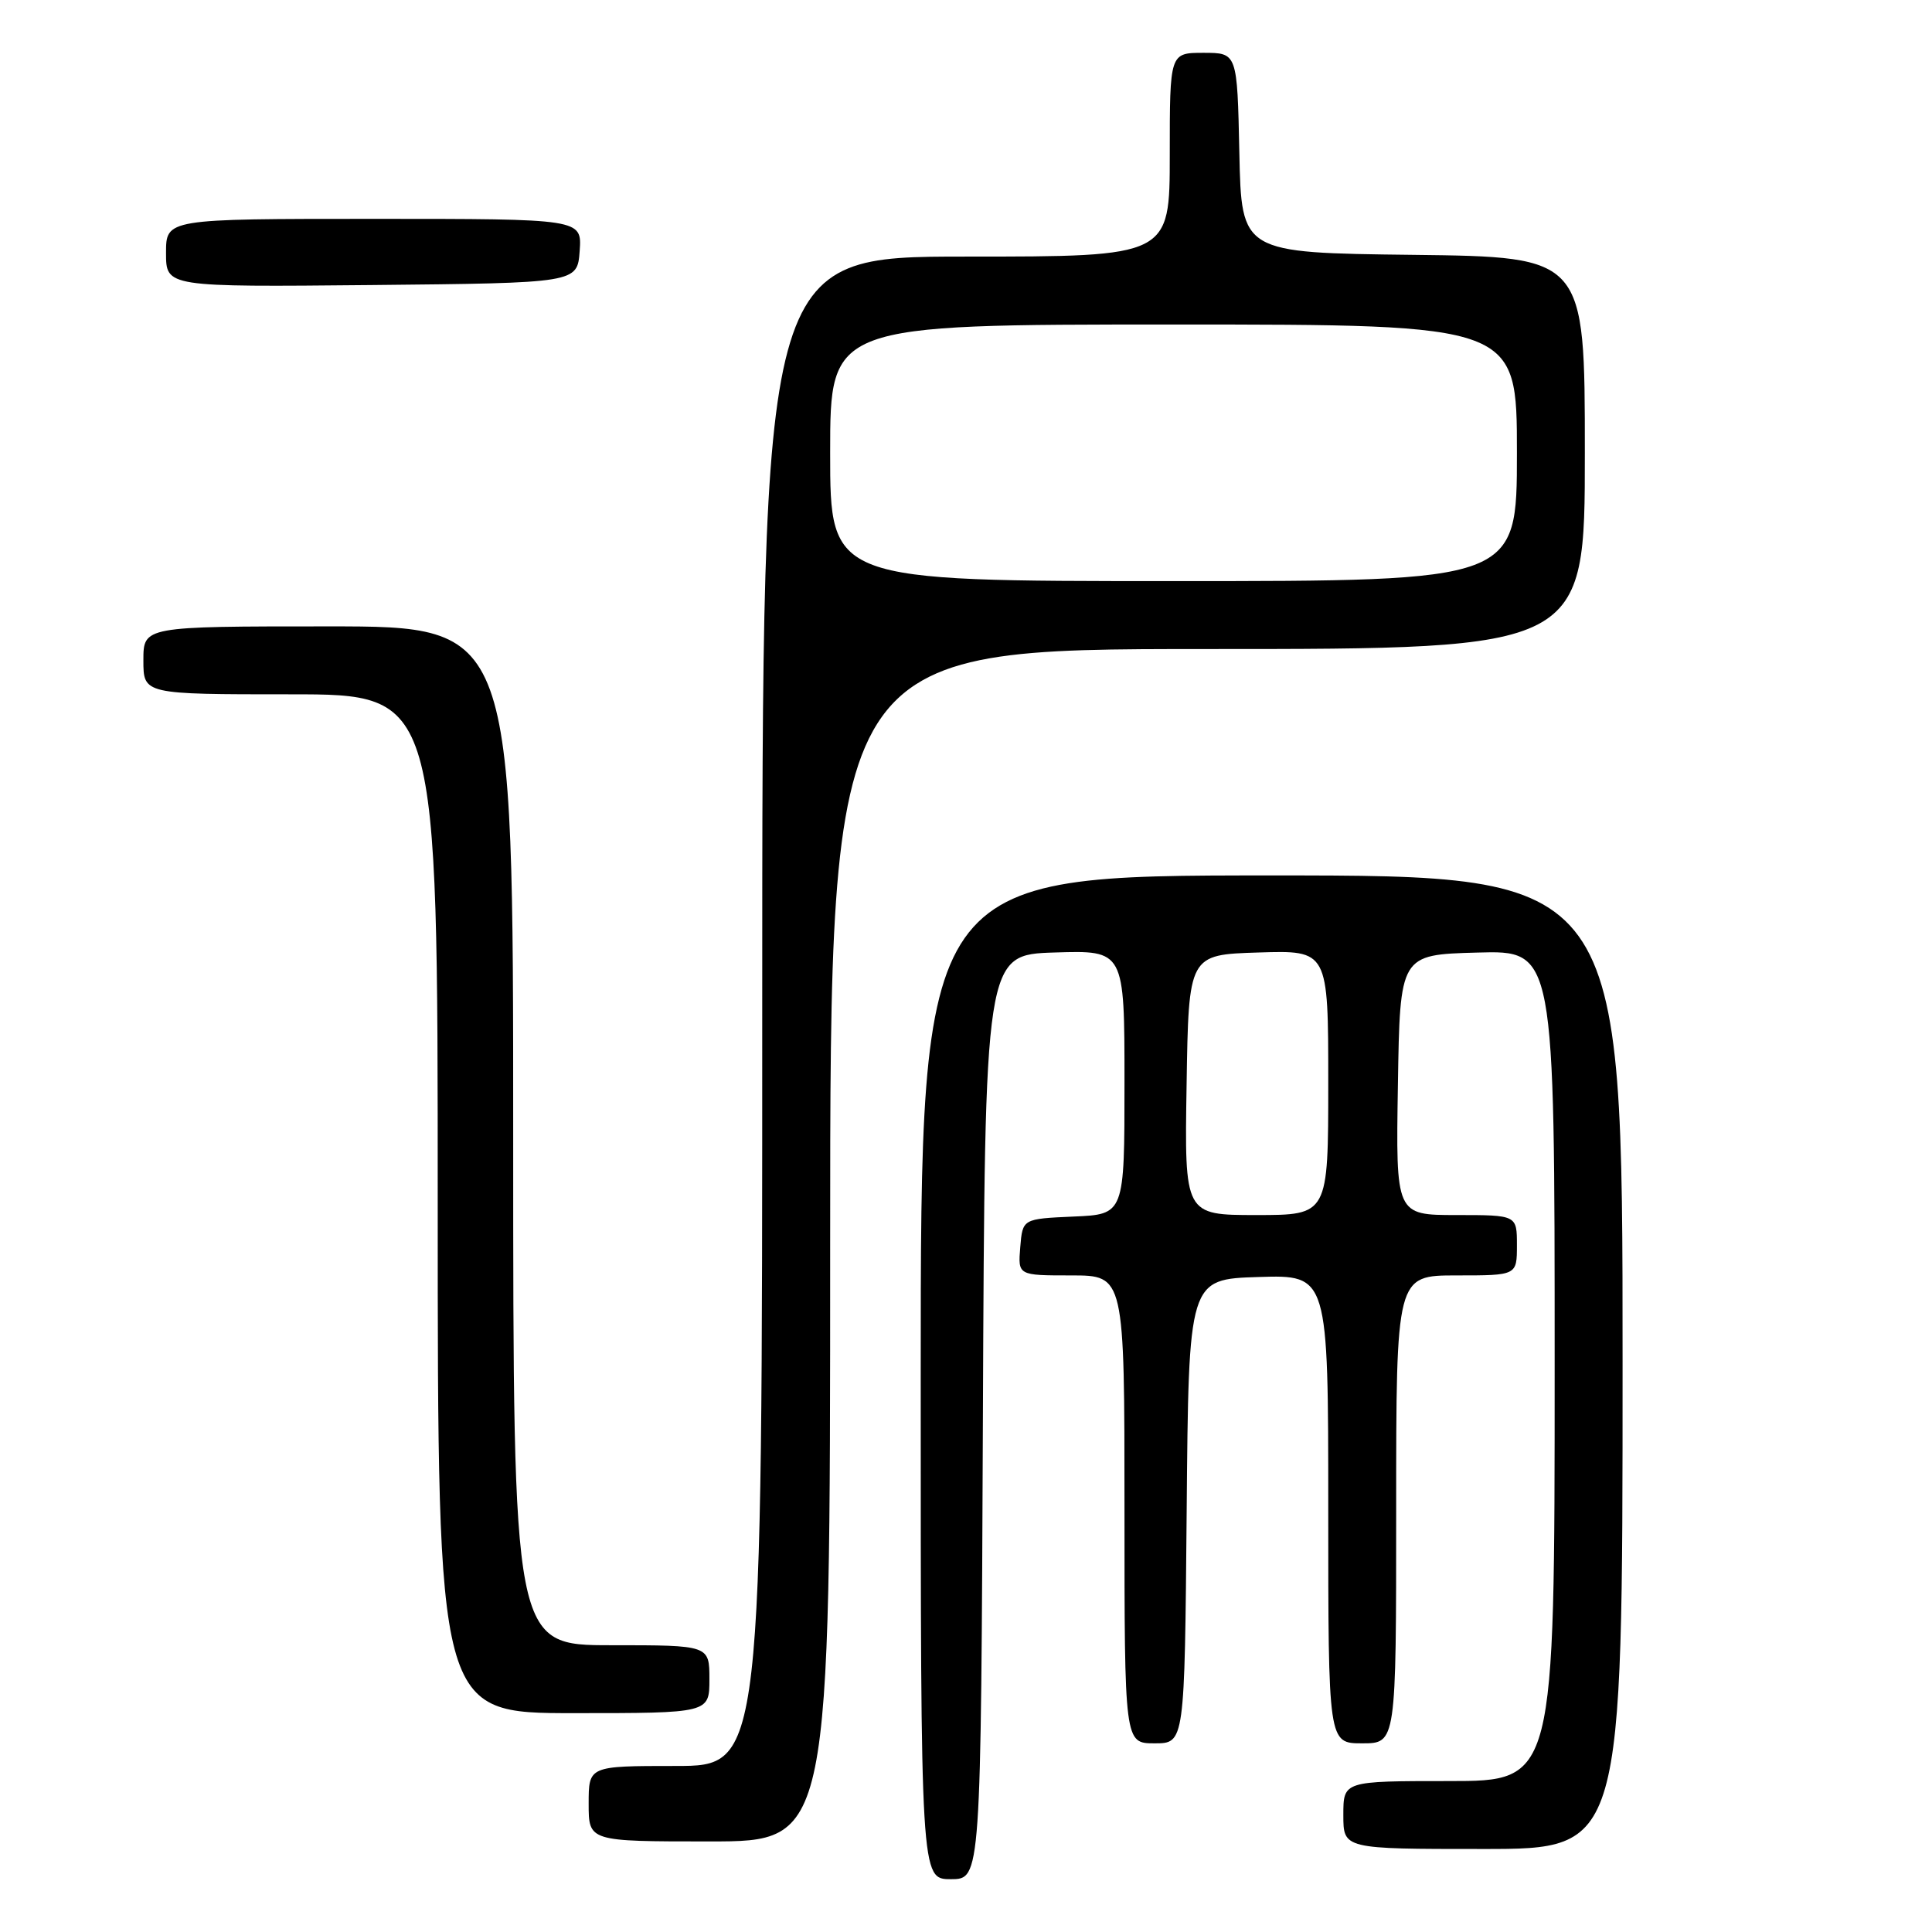 <?xml version="1.0" encoding="UTF-8" standalone="no"?>
<!DOCTYPE svg PUBLIC "-//W3C//DTD SVG 1.1//EN" "http://www.w3.org/Graphics/SVG/1.1/DTD/svg11.dtd" >
<svg xmlns="http://www.w3.org/2000/svg" xmlns:xlink="http://www.w3.org/1999/xlink" version="1.1" viewBox="0 0 256 256">
 <g >
 <path fill="currentColor"
d=" M 130.24 187.75 C 130.50 126.50 130.50 126.50 139.75 126.21 C 149.00 125.92 149.00 125.92 149.00 143.42 C 149.00 160.91 149.00 160.91 142.25 161.20 C 135.50 161.50 135.50 161.50 135.19 165.25 C 134.88 169.00 134.88 169.00 141.94 169.00 C 149.00 169.00 149.00 169.00 149.00 200.00 C 149.00 231.00 149.00 231.00 152.99 231.00 C 156.97 231.00 156.97 231.00 157.24 200.25 C 157.50 169.50 157.50 169.50 166.75 169.21 C 176.00 168.92 176.00 168.92 176.00 199.96 C 176.00 231.00 176.00 231.00 180.50 231.00 C 185.00 231.00 185.00 231.00 185.00 200.00 C 185.00 169.00 185.00 169.00 193.00 169.00 C 201.00 169.00 201.00 169.00 201.00 165.00 C 201.00 161.00 201.00 161.00 192.98 161.00 C 184.95 161.00 184.95 161.00 185.23 143.75 C 185.50 126.50 185.50 126.50 195.75 126.22 C 206.00 125.93 206.00 125.93 206.00 180.97 C 206.00 236.00 206.00 236.00 192.00 236.00 C 178.00 236.00 178.00 236.00 178.00 240.50 C 178.00 245.00 178.00 245.00 196.50 245.00 C 215.00 245.00 215.00 245.00 215.00 180.50 C 215.00 116.00 215.00 116.00 168.50 116.00 C 122.00 116.00 122.00 116.00 122.00 182.50 C 122.00 249.00 122.00 249.00 125.99 249.00 C 129.98 249.00 129.98 249.00 130.24 187.75 Z  M 110.00 165.00 C 110.00 86.00 110.00 86.00 160.00 86.00 C 210.00 86.00 210.00 86.00 210.00 60.02 C 210.00 34.04 210.00 34.04 187.25 33.77 C 164.50 33.50 164.50 33.50 164.22 20.25 C 163.94 7.00 163.94 7.00 159.47 7.00 C 155.00 7.00 155.00 7.00 155.00 20.50 C 155.00 34.00 155.00 34.00 128.00 34.00 C 101.00 34.00 101.00 34.00 101.00 134.00 C 101.00 234.00 101.00 234.00 89.50 234.00 C 78.00 234.00 78.00 234.00 78.00 239.00 C 78.00 244.00 78.00 244.00 94.00 244.00 C 110.00 244.00 110.00 244.00 110.00 165.00 Z  M 94.00 222.50 C 94.00 218.00 94.00 218.00 81.00 218.00 C 68.00 218.00 68.00 218.00 68.00 150.50 C 68.00 83.00 68.00 83.00 43.50 83.00 C 19.00 83.00 19.00 83.00 19.00 87.50 C 19.00 92.00 19.00 92.00 38.50 92.00 C 58.00 92.00 58.00 92.00 58.00 159.50 C 58.00 227.00 58.00 227.00 76.00 227.00 C 94.00 227.00 94.00 227.00 94.00 222.50 Z  M 76.81 33.25 C 77.11 29.00 77.11 29.00 49.56 29.00 C 22.00 29.00 22.00 29.00 22.00 33.52 C 22.00 38.03 22.00 38.03 49.25 37.77 C 76.50 37.50 76.50 37.50 76.81 33.25 Z  M 157.23 143.75 C 157.50 126.50 157.50 126.50 166.75 126.21 C 176.00 125.92 176.00 125.92 176.00 143.46 C 176.00 161.00 176.00 161.00 166.48 161.00 C 156.95 161.00 156.95 161.00 157.23 143.75 Z  M 110.00 60.00 C 110.00 43.00 110.00 43.00 155.50 43.00 C 201.00 43.00 201.00 43.00 201.00 60.00 C 201.00 77.00 201.00 77.00 155.50 77.00 C 110.00 77.00 110.00 77.00 110.00 60.00 Z "/>
</g>
</svg>